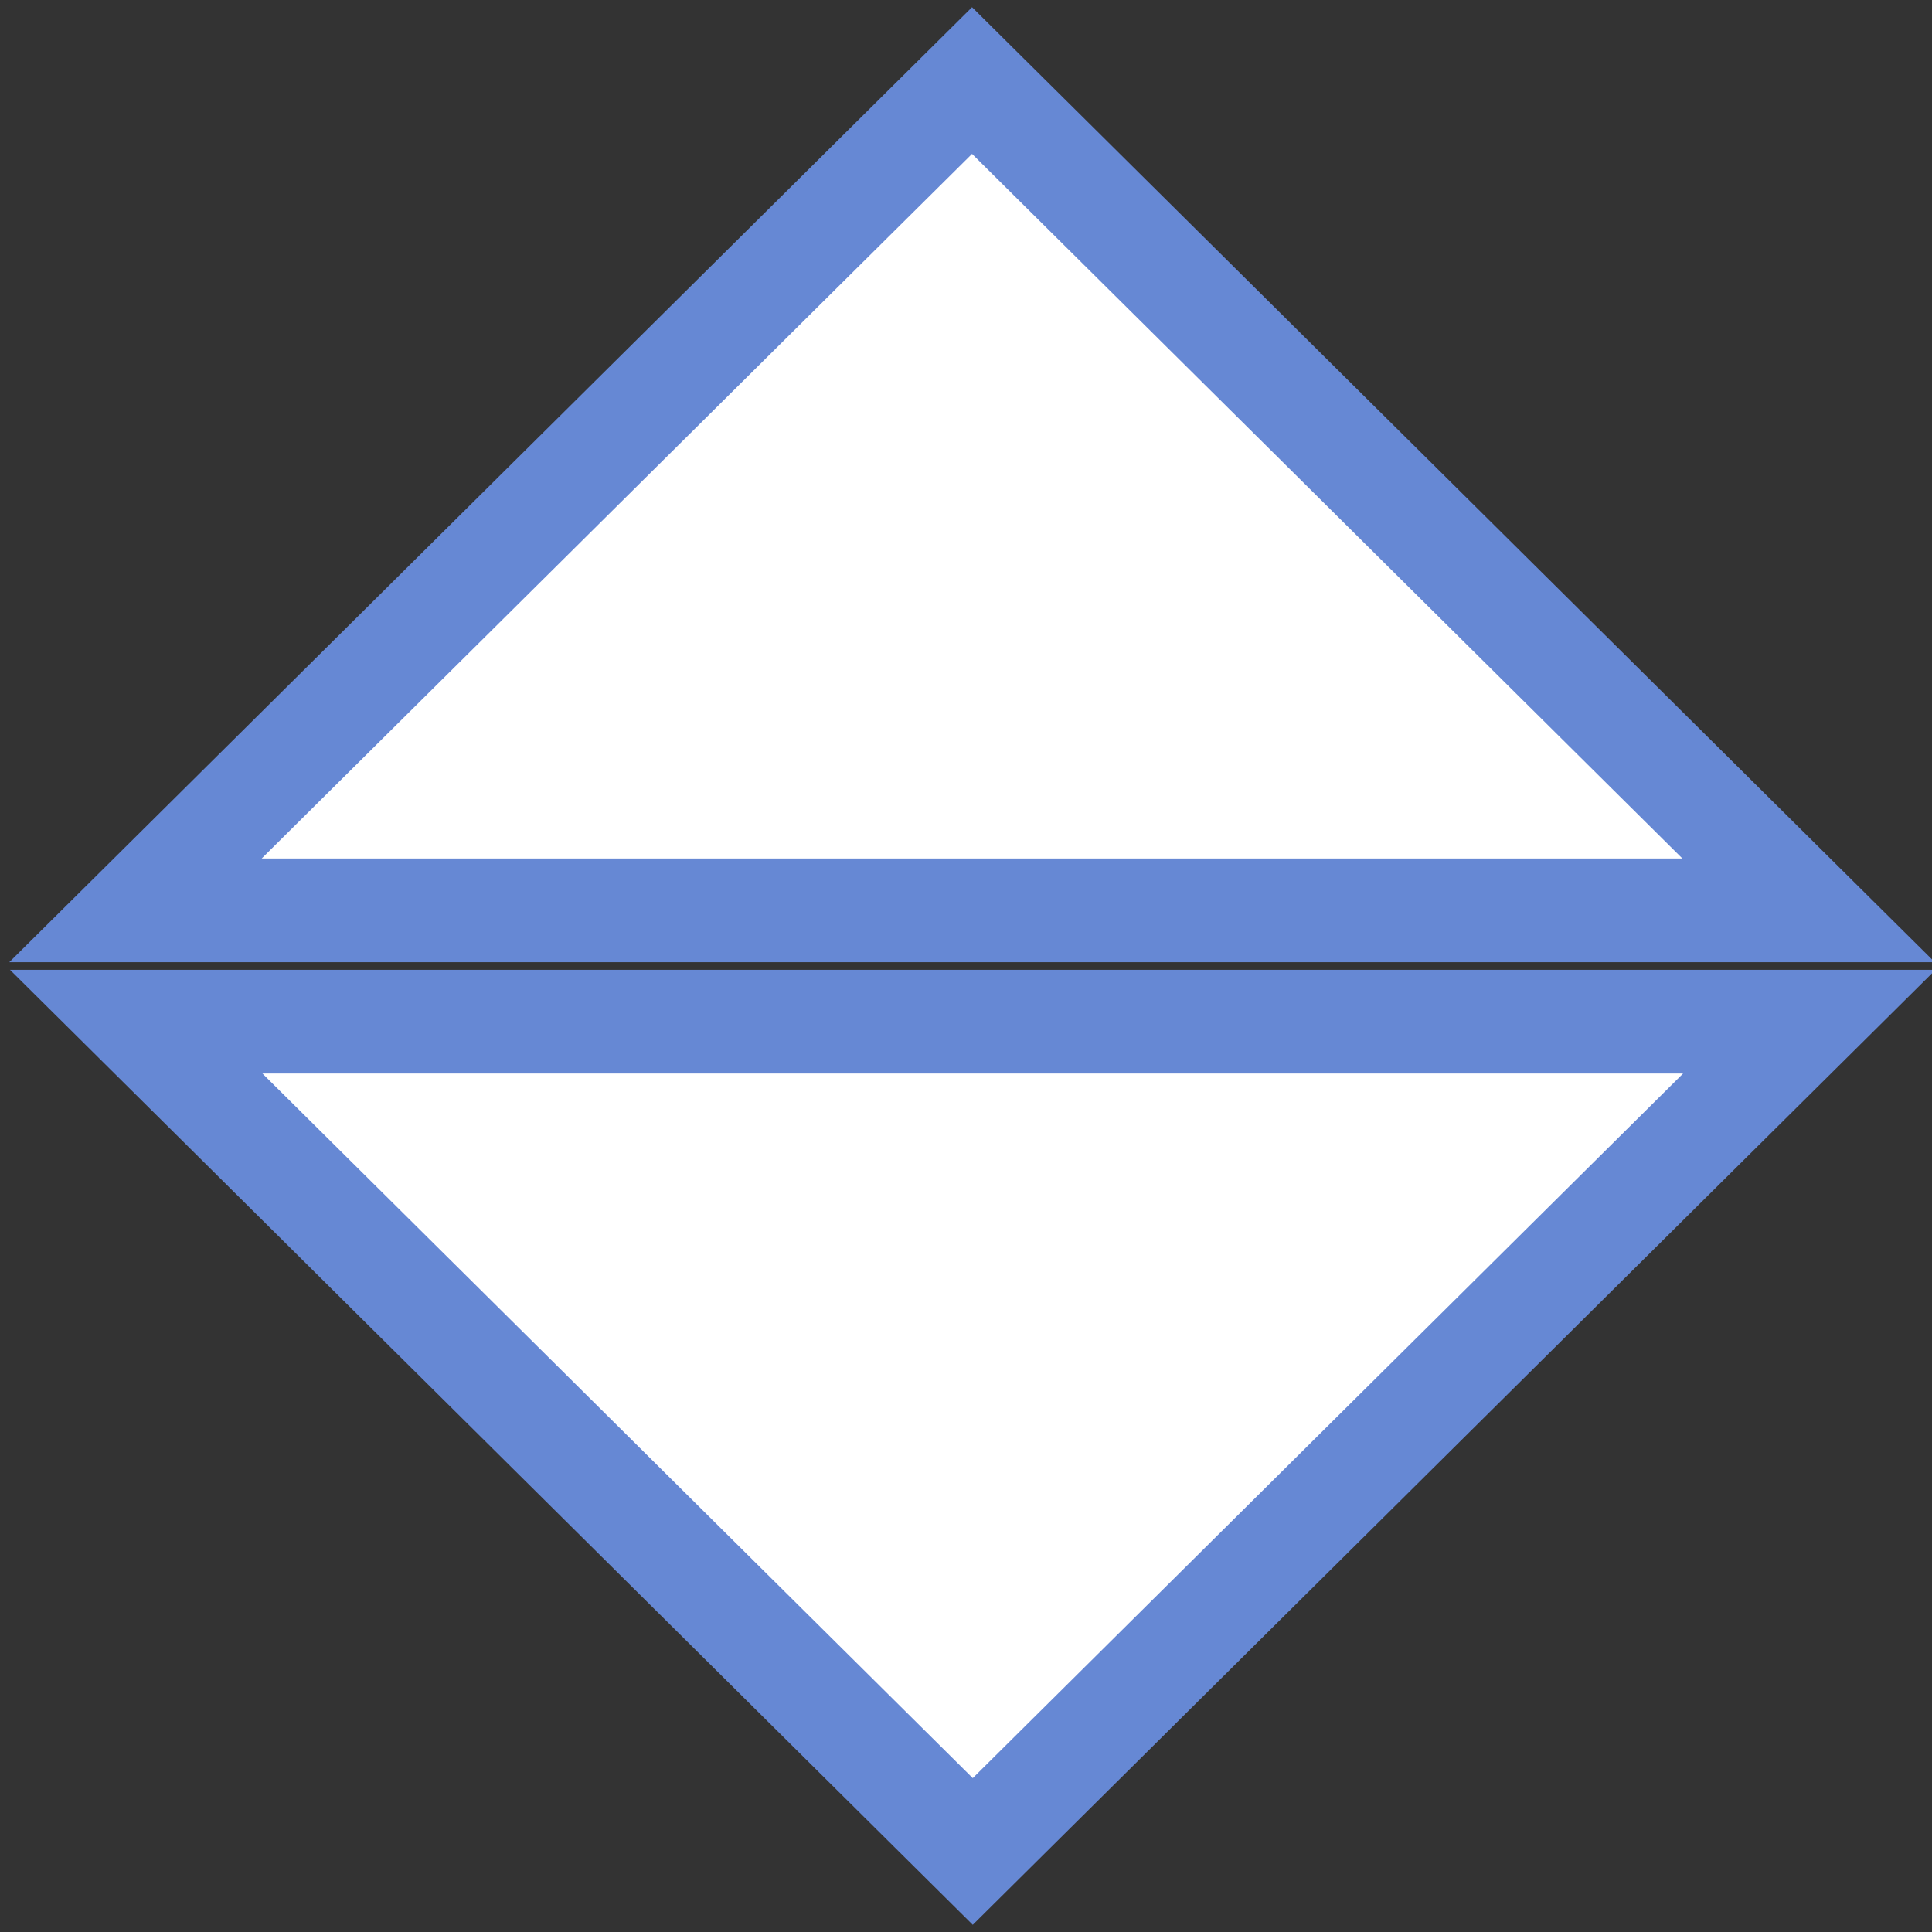 <?xml version="1.0" encoding="UTF-8" standalone="no"?>
<!-- Created with Inkscape (http://www.inkscape.org/) -->

<svg
   xmlns:dc="http://purl.org/dc/elements/1.1/"
   xmlns:cc="http://creativecommons.org/ns#"
   xmlns:rdf="http://www.w3.org/1999/02/22-rdf-syntax-ns#"
   xmlns:svg="http://www.w3.org/2000/svg"
   xmlns="http://www.w3.org/2000/svg"
   xmlns:sodipodi="http://sodipodi.sourceforge.net/DTD/sodipodi-0.dtd"
   xmlns:inkscape="http://www.inkscape.org/namespaces/inkscape"
   version="1.1"
   width="16"
   height="16"
   id="svg3035"
   inkscape:version="0.48.3.1 r9886"
   sodipodi:docname="unsorted_is.svg">
  <rect width="100%" height="100%" fill="#333333" stroke="none"/>
  <sodipodi:namedview
     pagecolor="#ffffff"
     bordercolor="#666666"
     borderopacity="1"
     objecttolerance="10"
     gridtolerance="10"
     guidetolerance="10"
     inkscape:pageopacity="0"
     inkscape:pageshadow="2"
     inkscape:window-width="1855"
     inkscape:window-height="1056"
     id="namedview7"
     showgrid="false"
     inkscape:zoom="29.5"
     inkscape:cx="25.999473"
     inkscape:cy="14.566789"
     inkscape:window-x="65"
     inkscape:window-y="24"
     inkscape:window-maximized="1"
     inkscape:current-layer="svg3035" />
  <defs
     id="defs3043" />
  <polygon
     points="16,8 0,8 8,16 "
     transform="matrix(0.866,0,0,0.859,1.128,1.589)"
     id="polygon3039"
     style="fill:#ffffff;stroke:#6688d4;stroke-width:1" />
  <polygon
     points="8,16 16,8 0,8 "
     transform="matrix(-0.866,0,0,-0.859,14.978,14.411)"
     id="polygon3047"
     style="fill:#ffffff;stroke:#6688d4;stroke-width:1" />
</svg>
